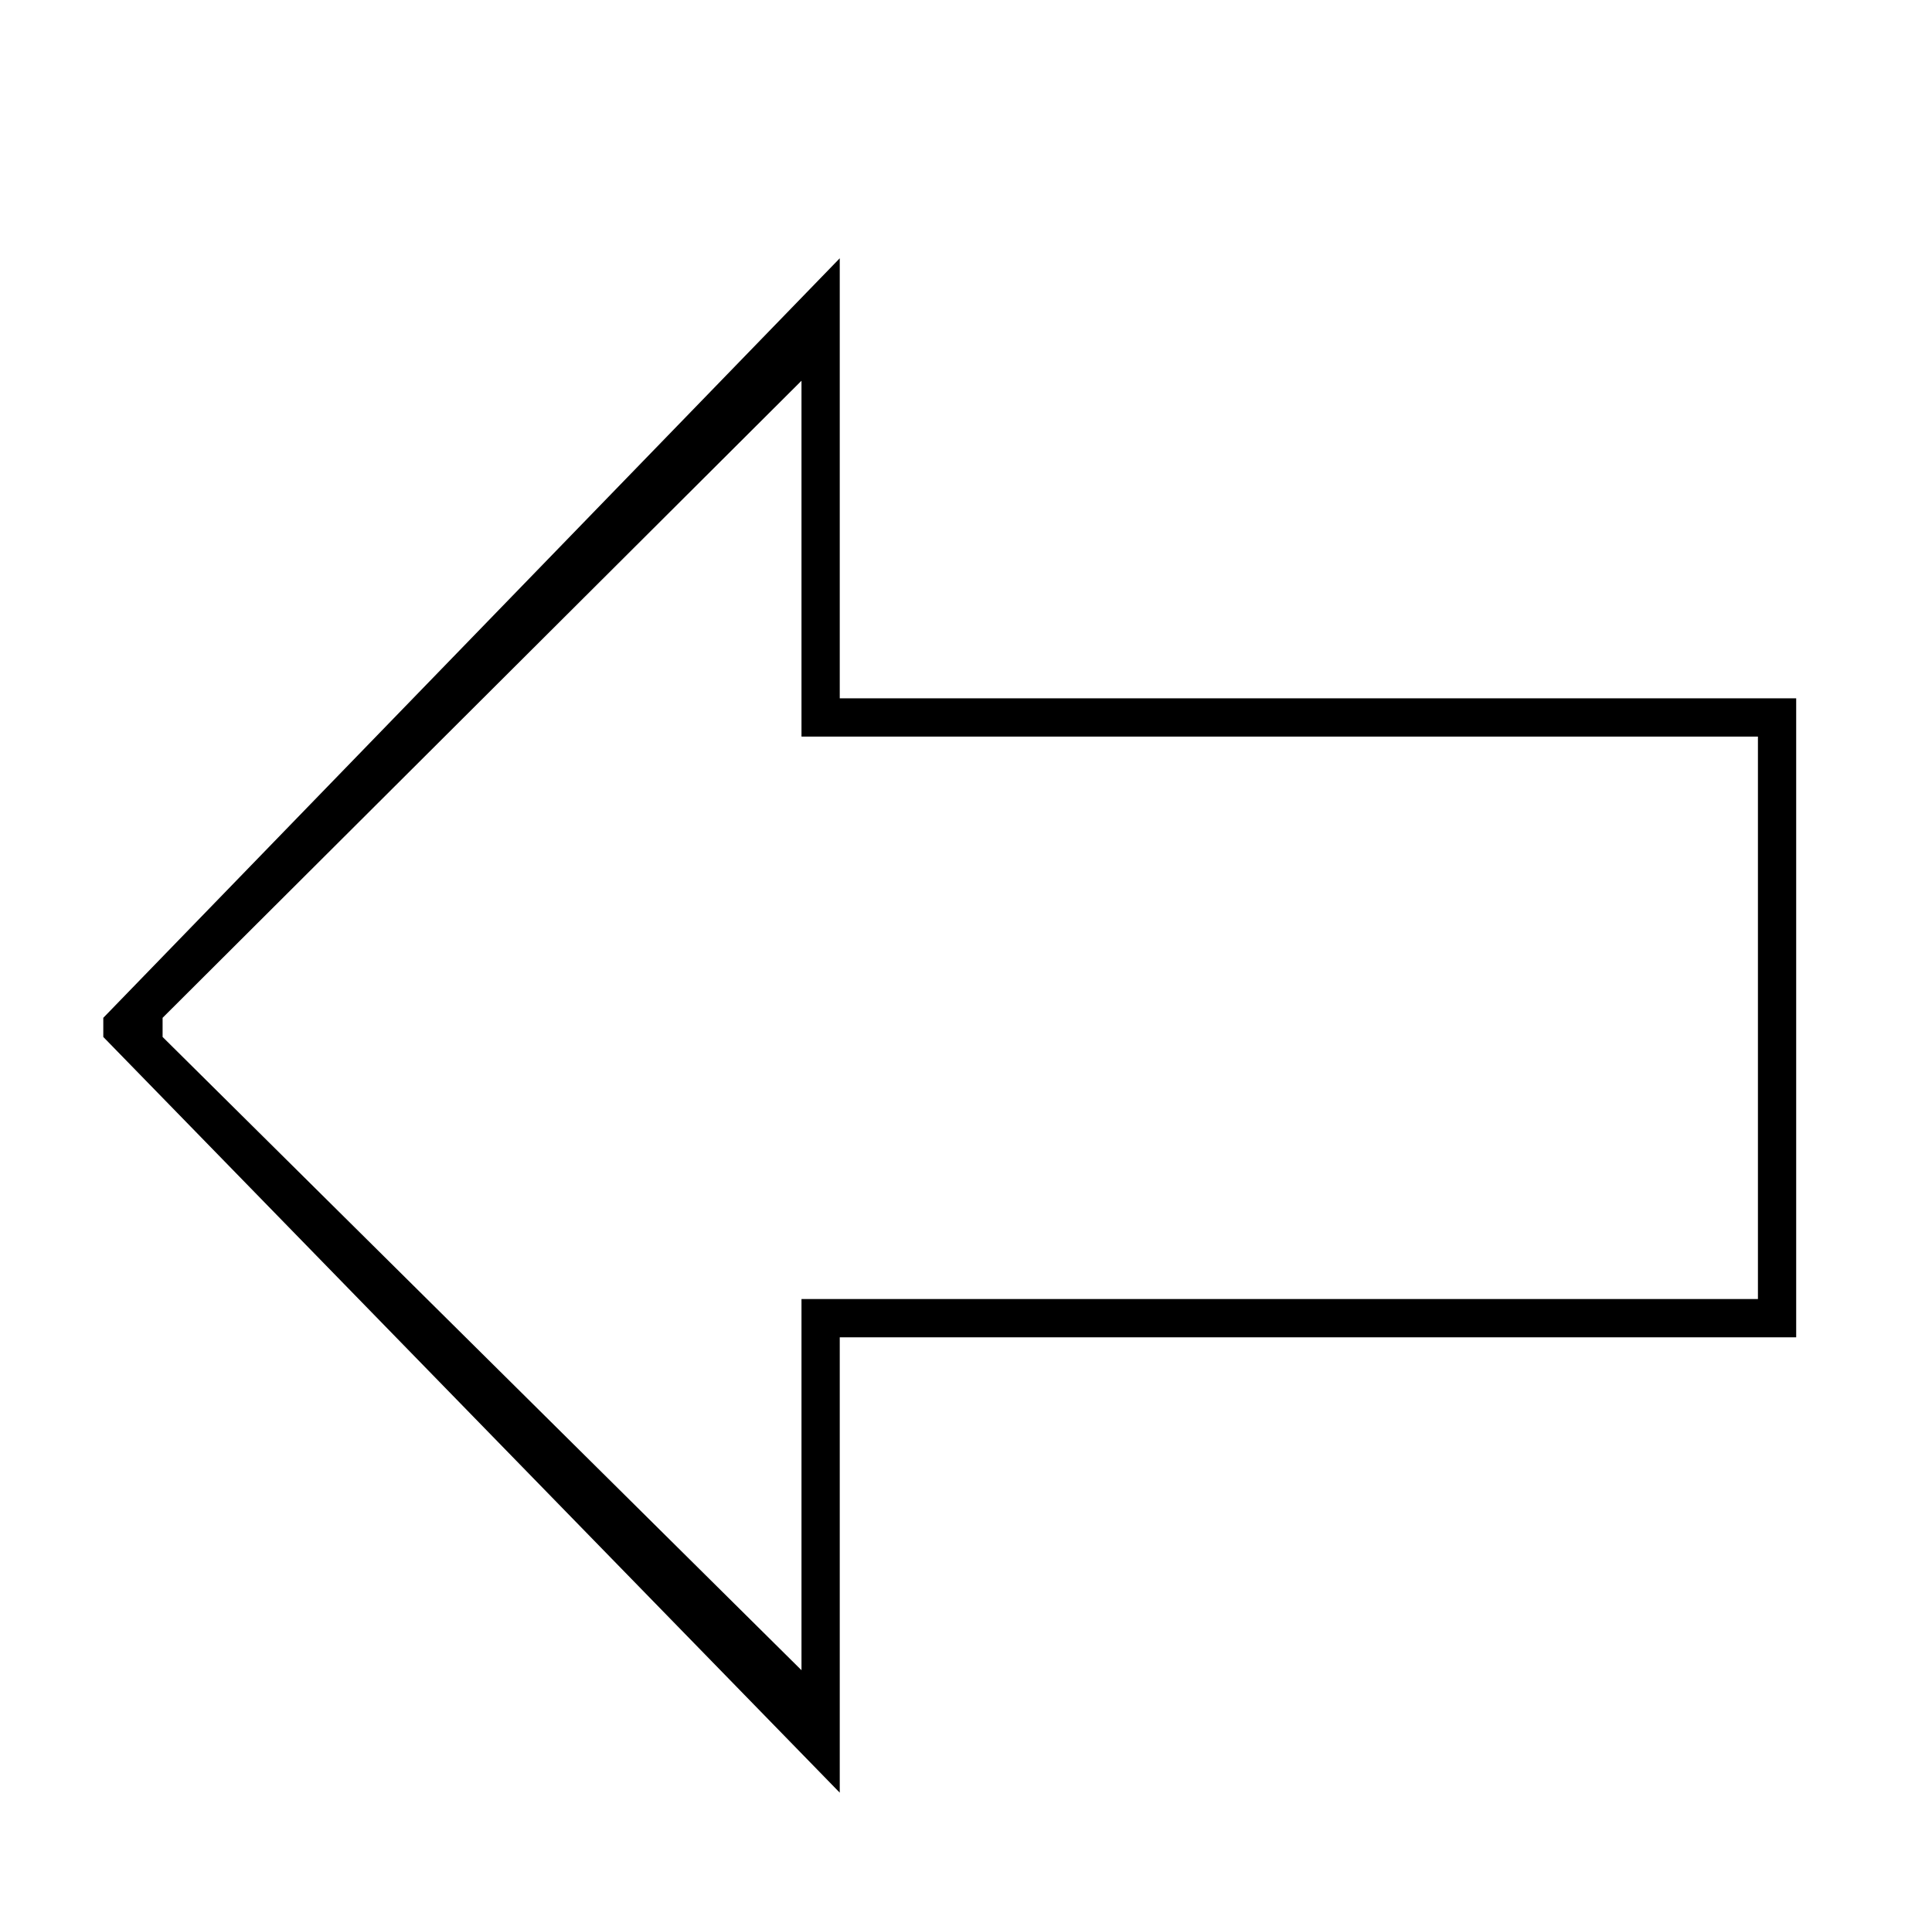 <?xml version="1.0" standalone="no"?>
<!DOCTYPE svg PUBLIC "-//W3C//DTD SVG 1.1//EN" "http://www.w3.org/Graphics/SVG/1.1/DTD/svg11.dtd" >
<svg xmlns="http://www.w3.org/2000/svg" xmlns:xlink="http://www.w3.org/1999/xlink" version="1.1" viewBox="-10 0 1010 1000">
   <path fill="currentColor"
d="M44 532l385 -397v230h500v334h-500v238l-385 -395v-10zM75 542l334 331v-194h500v-294h-500v-186l-334 333v10z" />
</svg>
